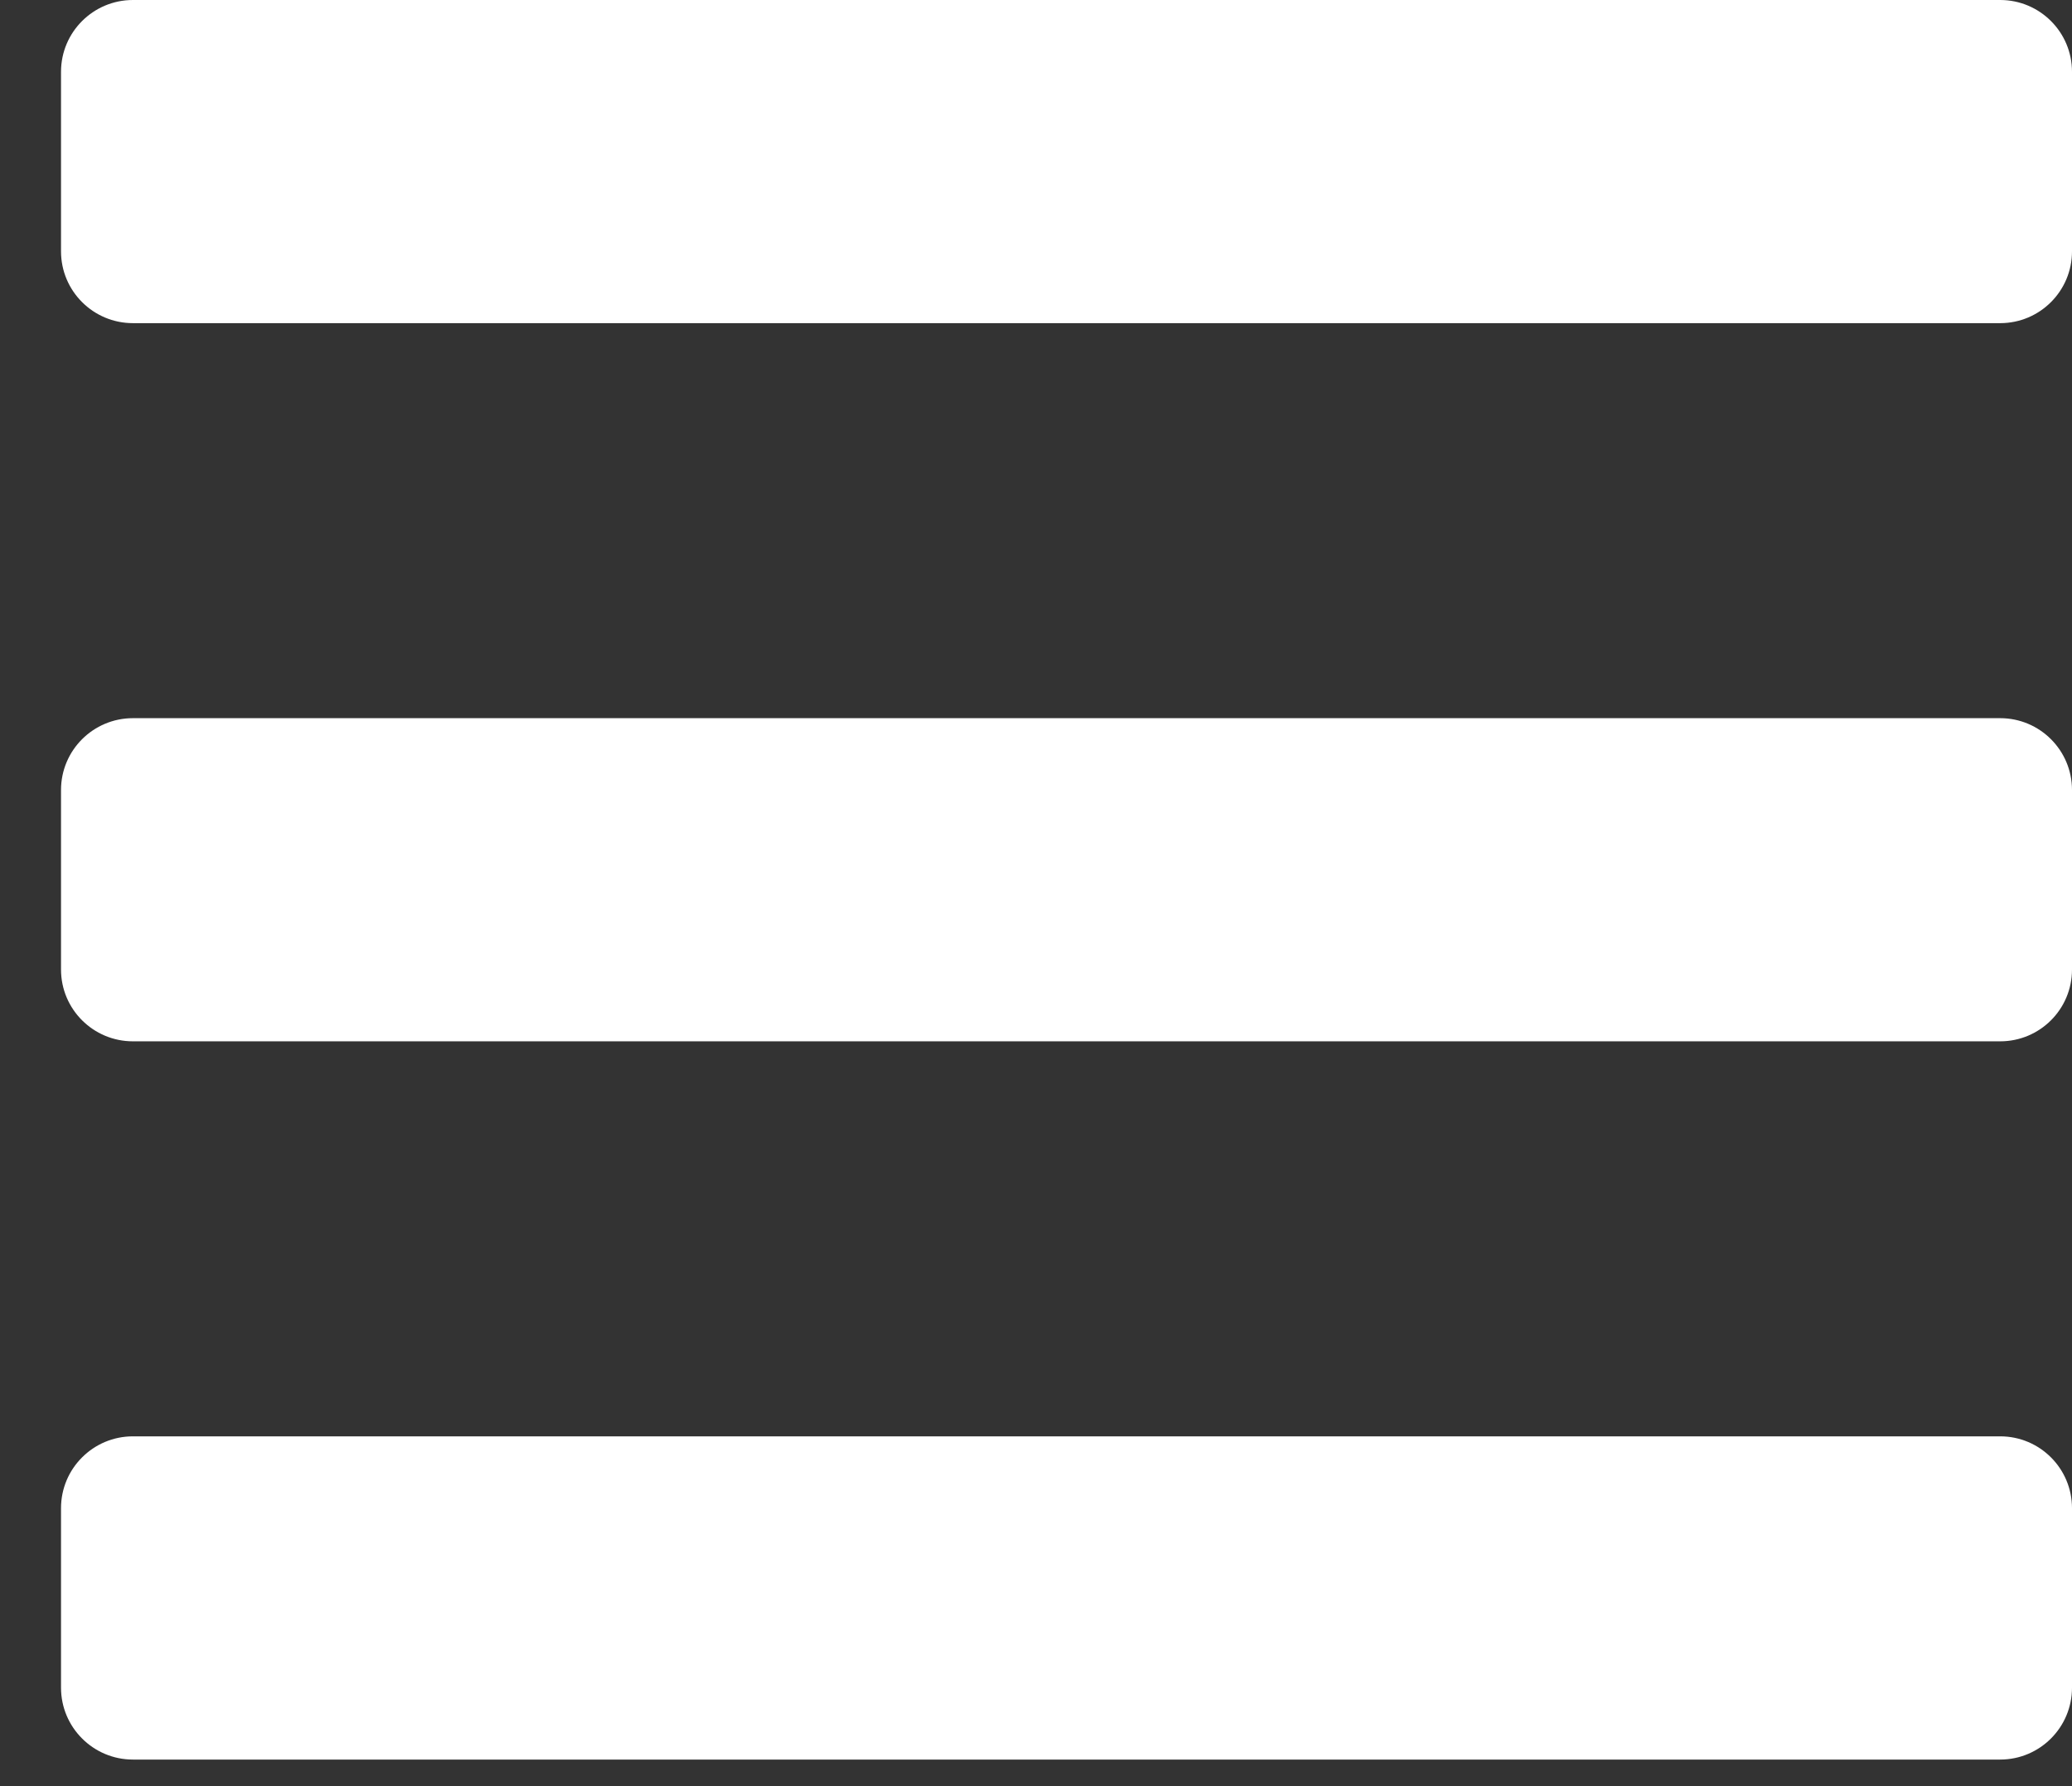 <svg width="29" height="25" viewBox="0 0 29 25" fill="none" xmlns="http://www.w3.org/2000/svg">
<rect x="0" y="0" width="29" height="25" fill="#333333" stroke="none"/>
<path d="M1.86 4.523H27.995C28.55 4.523 29 4.073 29 3.518V1.005C29 0.45 28.55 0 27.995 0H1.86C1.305 0 0.854 0.45 0.854 1.005V3.518C0.854 4.073 1.305 4.523 1.86 4.523ZM1.86 14.575H27.995C28.55 14.575 29 14.126 29 13.57V11.057C29 10.502 28.55 10.052 27.995 10.052H1.86C1.305 10.052 0.854 10.502 0.854 11.057V13.57C0.854 14.126 1.305 14.575 1.86 14.575ZM1.86 24.628H27.995C28.55 24.628 29 24.177 29 23.622V21.109C29 20.554 28.55 20.104 27.995 20.104H1.86C1.305 20.104 0.854 20.554 0.854 21.109V23.622C0.854 24.177 1.305 24.628 1.86 24.628Z" fill="white"/>
</svg>
